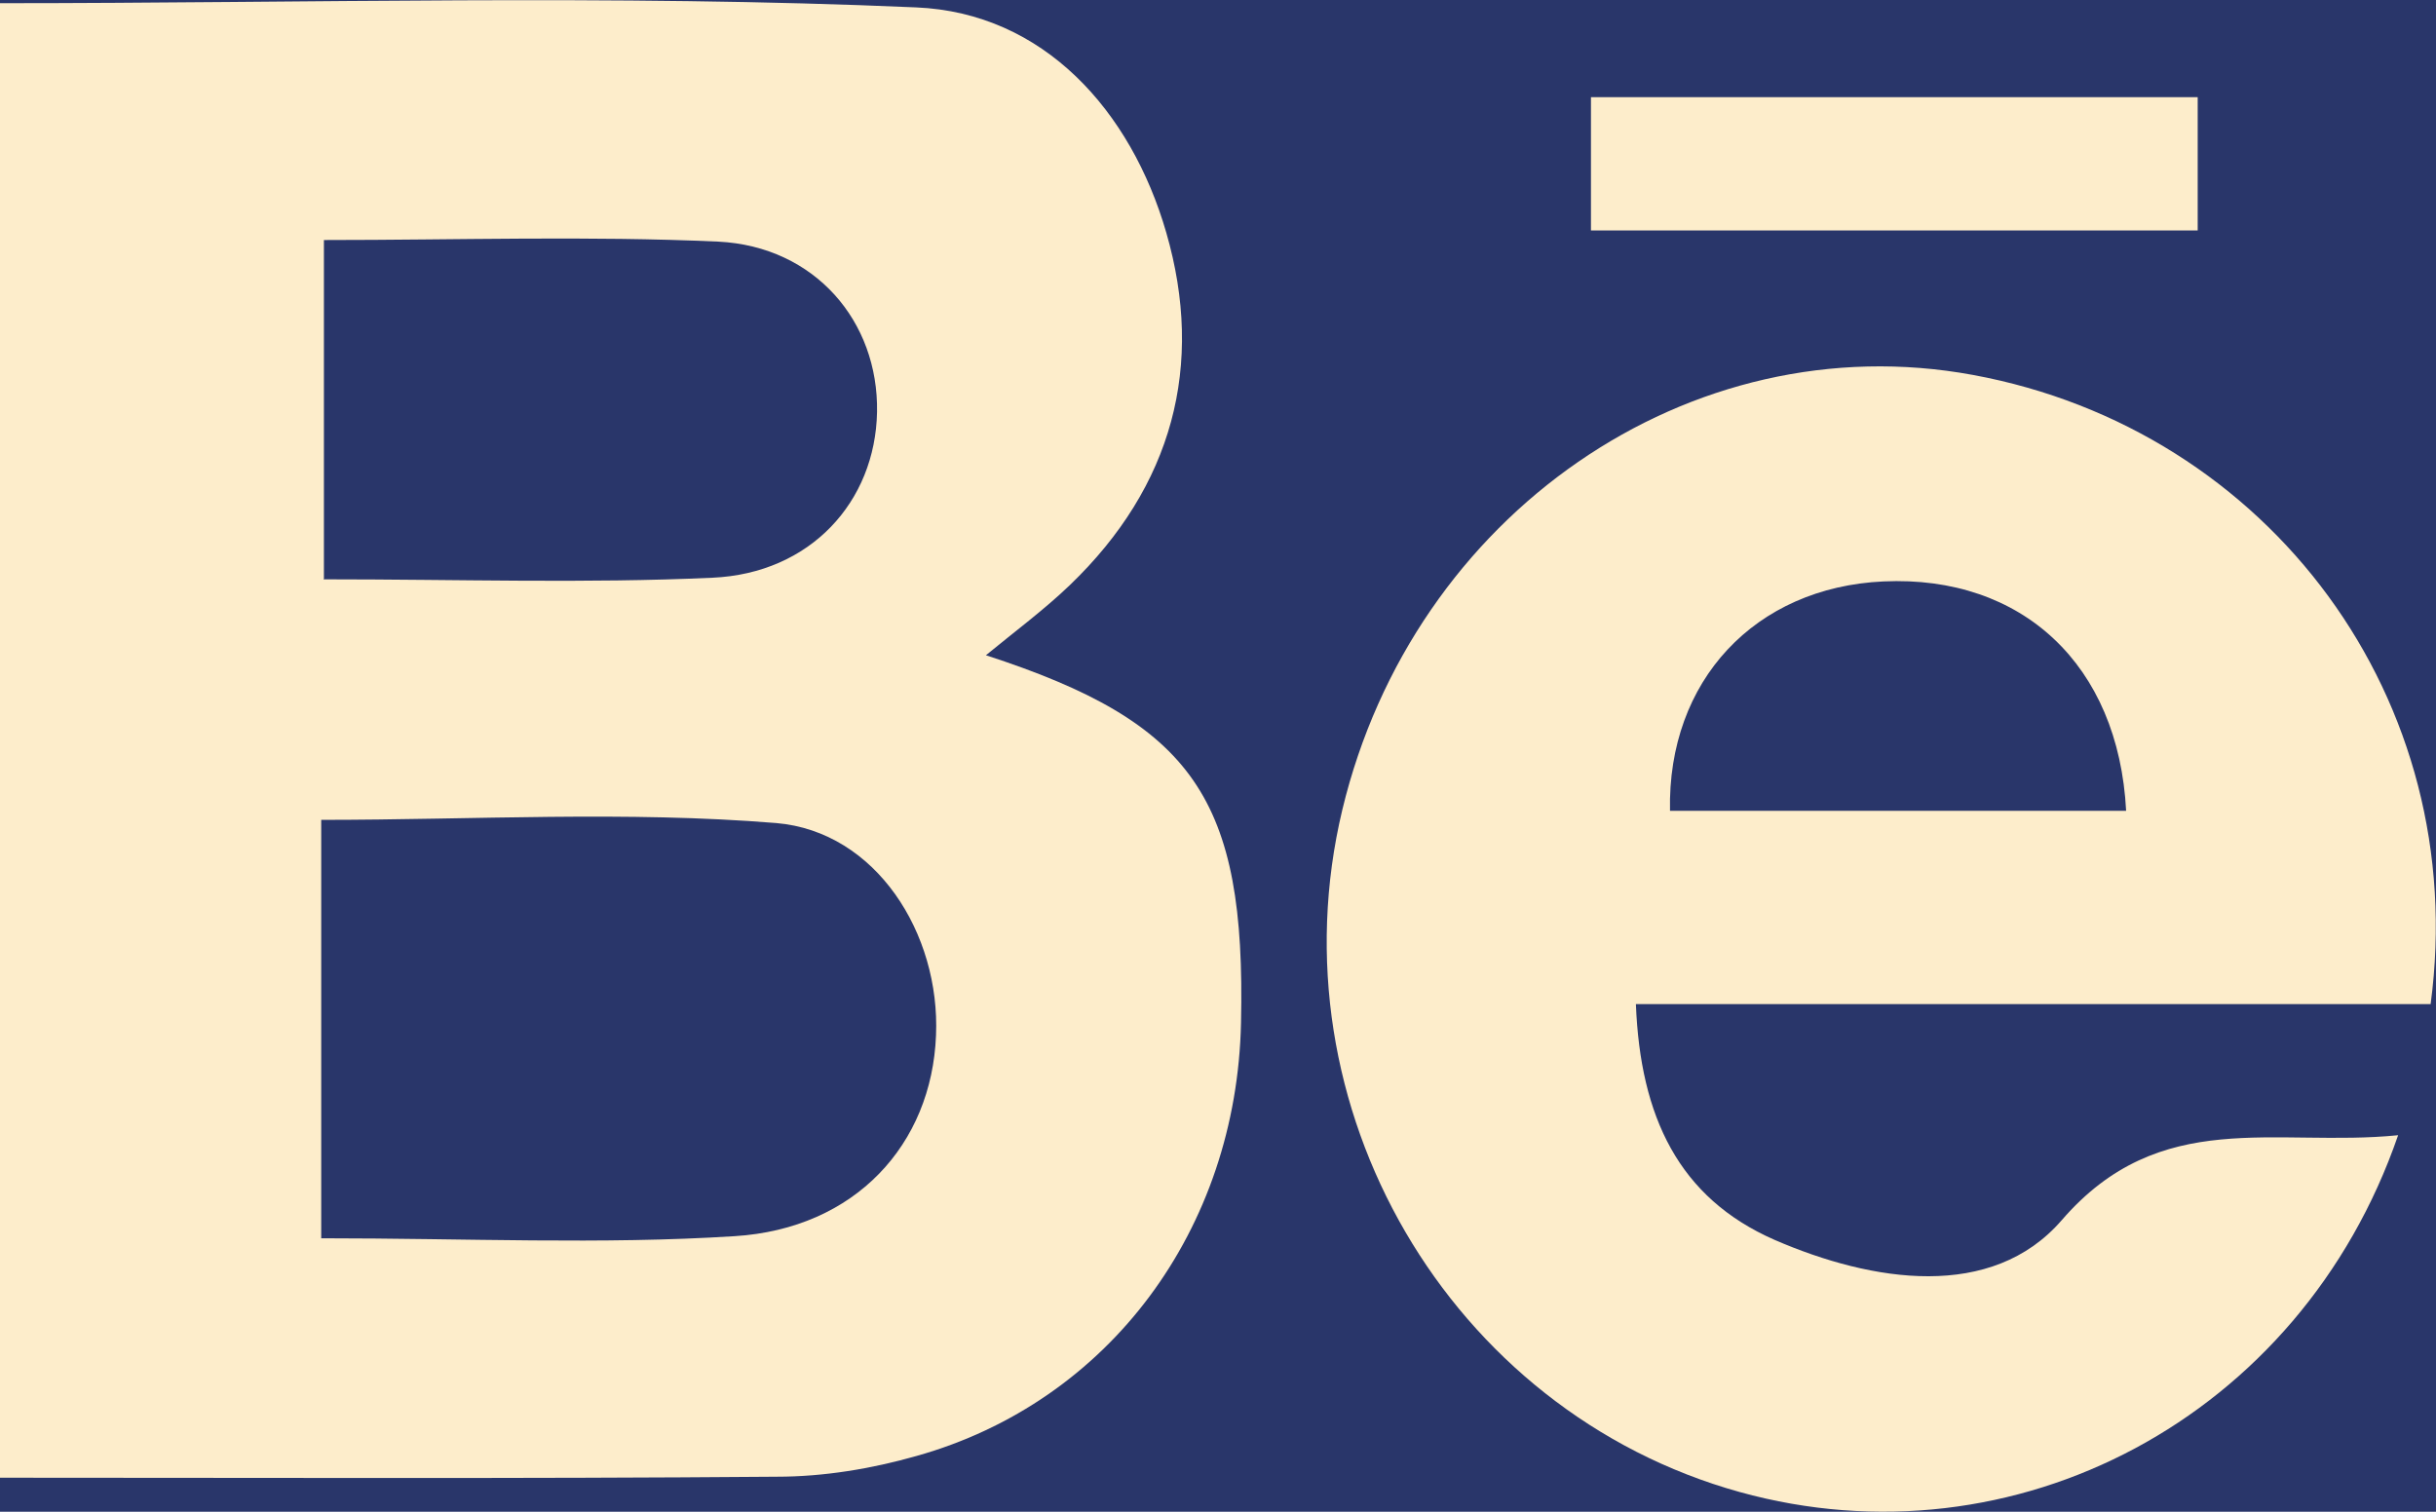 <svg width="29" height="18" viewBox="0 0 29 18" fill="none" xmlns="http://www.w3.org/2000/svg">
<rect width="29" height="18" fill="#F5F5F5"/>
<g id="HOME PAGE" clip-path="url(#clip0_0_1)">
<rect width="1539" height="2611" transform="translate(-42 -2489)" fill="white"/>
<rect id="Rectangle 6" x="-42" y="-199" width="1539" height="321" fill="#29366A"/>
<g id="BEHANCE" clip-path="url(#clip1_0_1)">
<path id="Vector" d="M0 17.589V0.038C3.669 0.038 7.294 -0.07 10.905 0.088C12.427 0.152 13.465 1.321 13.884 2.769C14.342 4.35 13.961 5.791 12.736 6.967C12.433 7.258 12.091 7.511 11.737 7.802C14.213 8.605 14.832 9.515 14.774 12.177C14.723 14.636 13.207 16.691 10.911 17.336C10.376 17.488 9.809 17.583 9.248 17.583C6.184 17.608 3.128 17.595 0 17.595L0 17.589ZM3.824 14.744C5.559 14.744 7.158 14.82 8.745 14.719C10.183 14.63 11.092 13.625 11.143 12.329C11.195 11.115 10.428 9.901 9.241 9.8C7.455 9.654 5.649 9.762 3.824 9.762V14.738V14.744ZM3.85 6.898C5.475 6.898 6.978 6.948 8.48 6.879C9.647 6.828 10.421 5.975 10.441 4.906C10.46 3.825 9.699 2.934 8.551 2.877C7.01 2.807 5.462 2.858 3.856 2.858V6.891L3.85 6.898Z" fill="#FDEDCB"/>
<path id="Vector_2" d="M28.549 13.517C27.388 16.887 23.976 18.67 20.713 17.766C17.25 16.805 15.135 13.176 15.98 9.642C16.825 6.12 20.12 3.844 23.486 4.464C27.02 5.115 29.419 8.339 28.936 11.956H19.475C19.527 13.296 19.985 14.263 21.126 14.763C22.293 15.269 23.712 15.49 24.544 14.529C25.718 13.17 27.085 13.663 28.549 13.517ZM25.311 9.654C25.221 7.916 24.073 6.847 22.422 6.923C20.894 6.993 19.849 8.105 19.881 9.654H25.311Z" fill="#FDEDCB"/>
<path id="Vector_3" d="M18.94 1.157H26.163V2.744H18.94V1.157Z" fill="#FDEDCB"/>
</g>
</g>
<defs>
<clipPath id="clip0_0_1">
<rect width="1539" height="2611" fill="white" transform="translate(-42 -2489)"/>
</clipPath>
<clipPath id="clip1_0_1">
<rect width="29" height="18" fill="white"/>
</clipPath>
</defs>
</svg>
